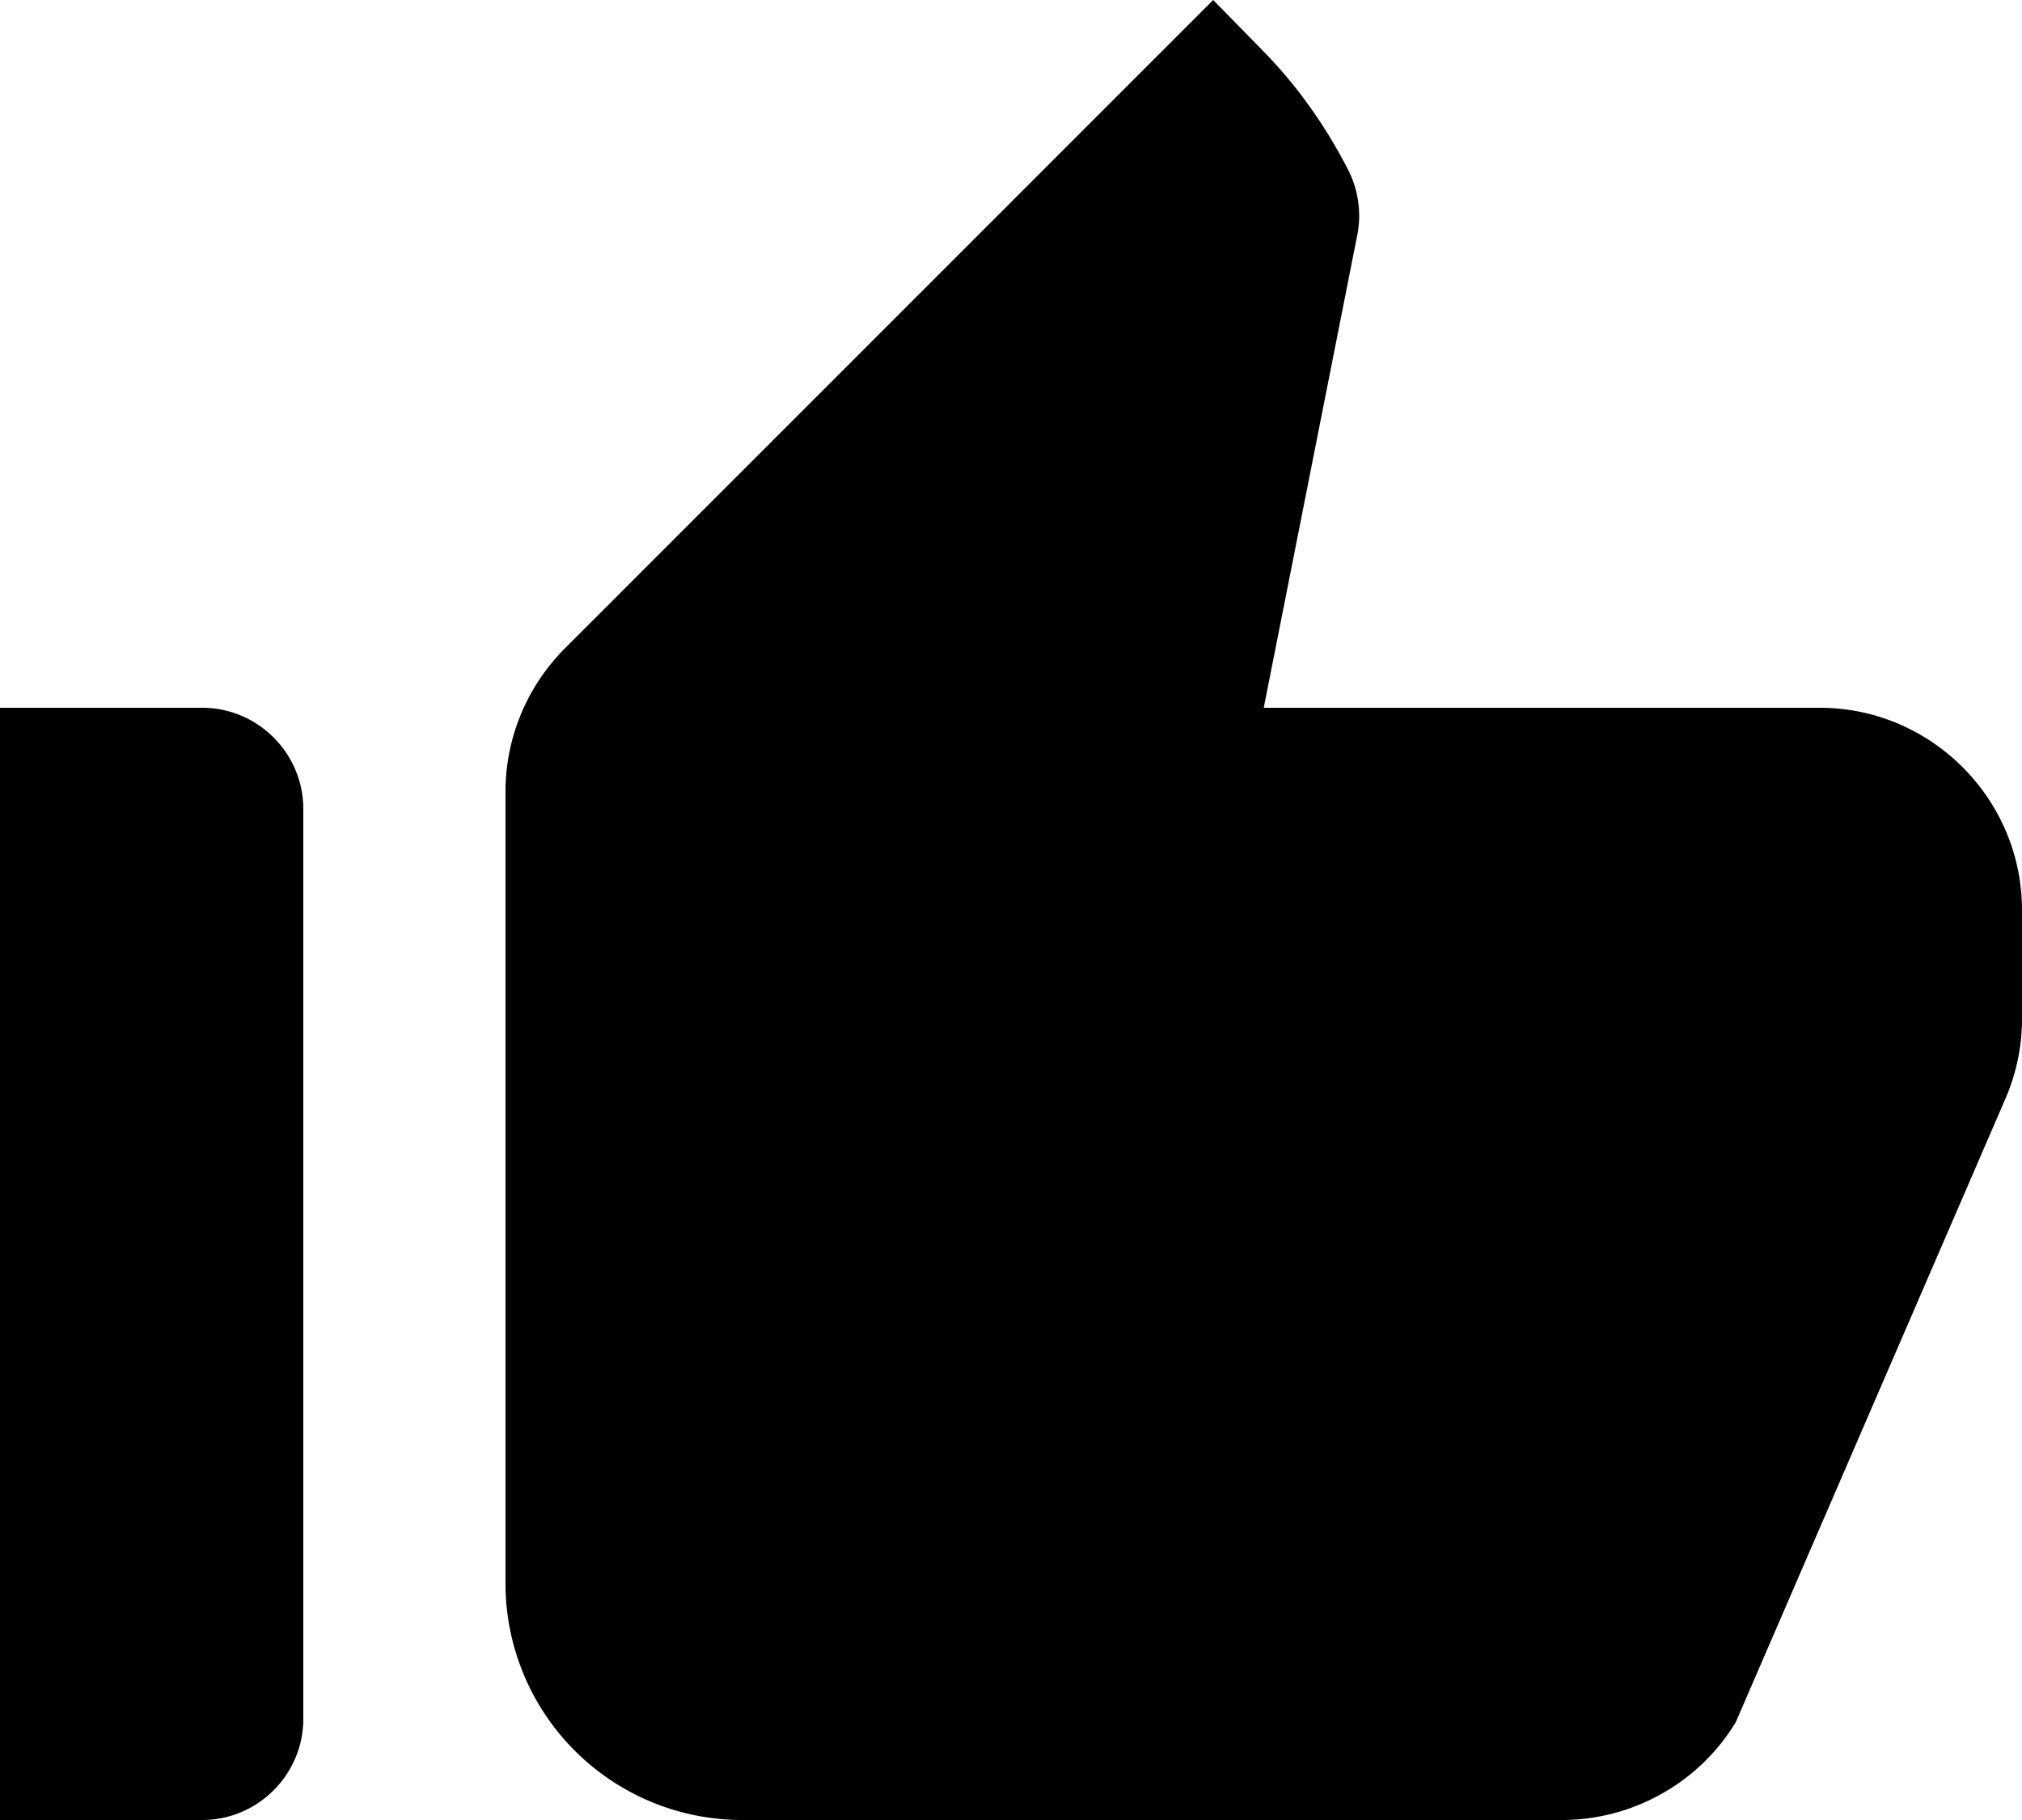 <svg xmlns="http://www.w3.org/2000/svg" width="20" height="18" viewBox="0 0 20 18"><g><g><path d="M17.17 17.03c-.36.6-1.02.97-1.72.97H7.34A2.34 2.34 0 0 1 5 15.67V7.83c0-.53.21-1.04.59-1.42L12 0l.46.47c.36.36.65.77.88 1.22.1.2.13.44.08.66L12.5 7H18c1.1 0 2 .9 2 2v1.08c0 .28-.06.55-.17.8zM0 7h2c.55 0 1 .45 1 1v9c0 .55-.45 1-1 1H0z"/></g></g></svg>